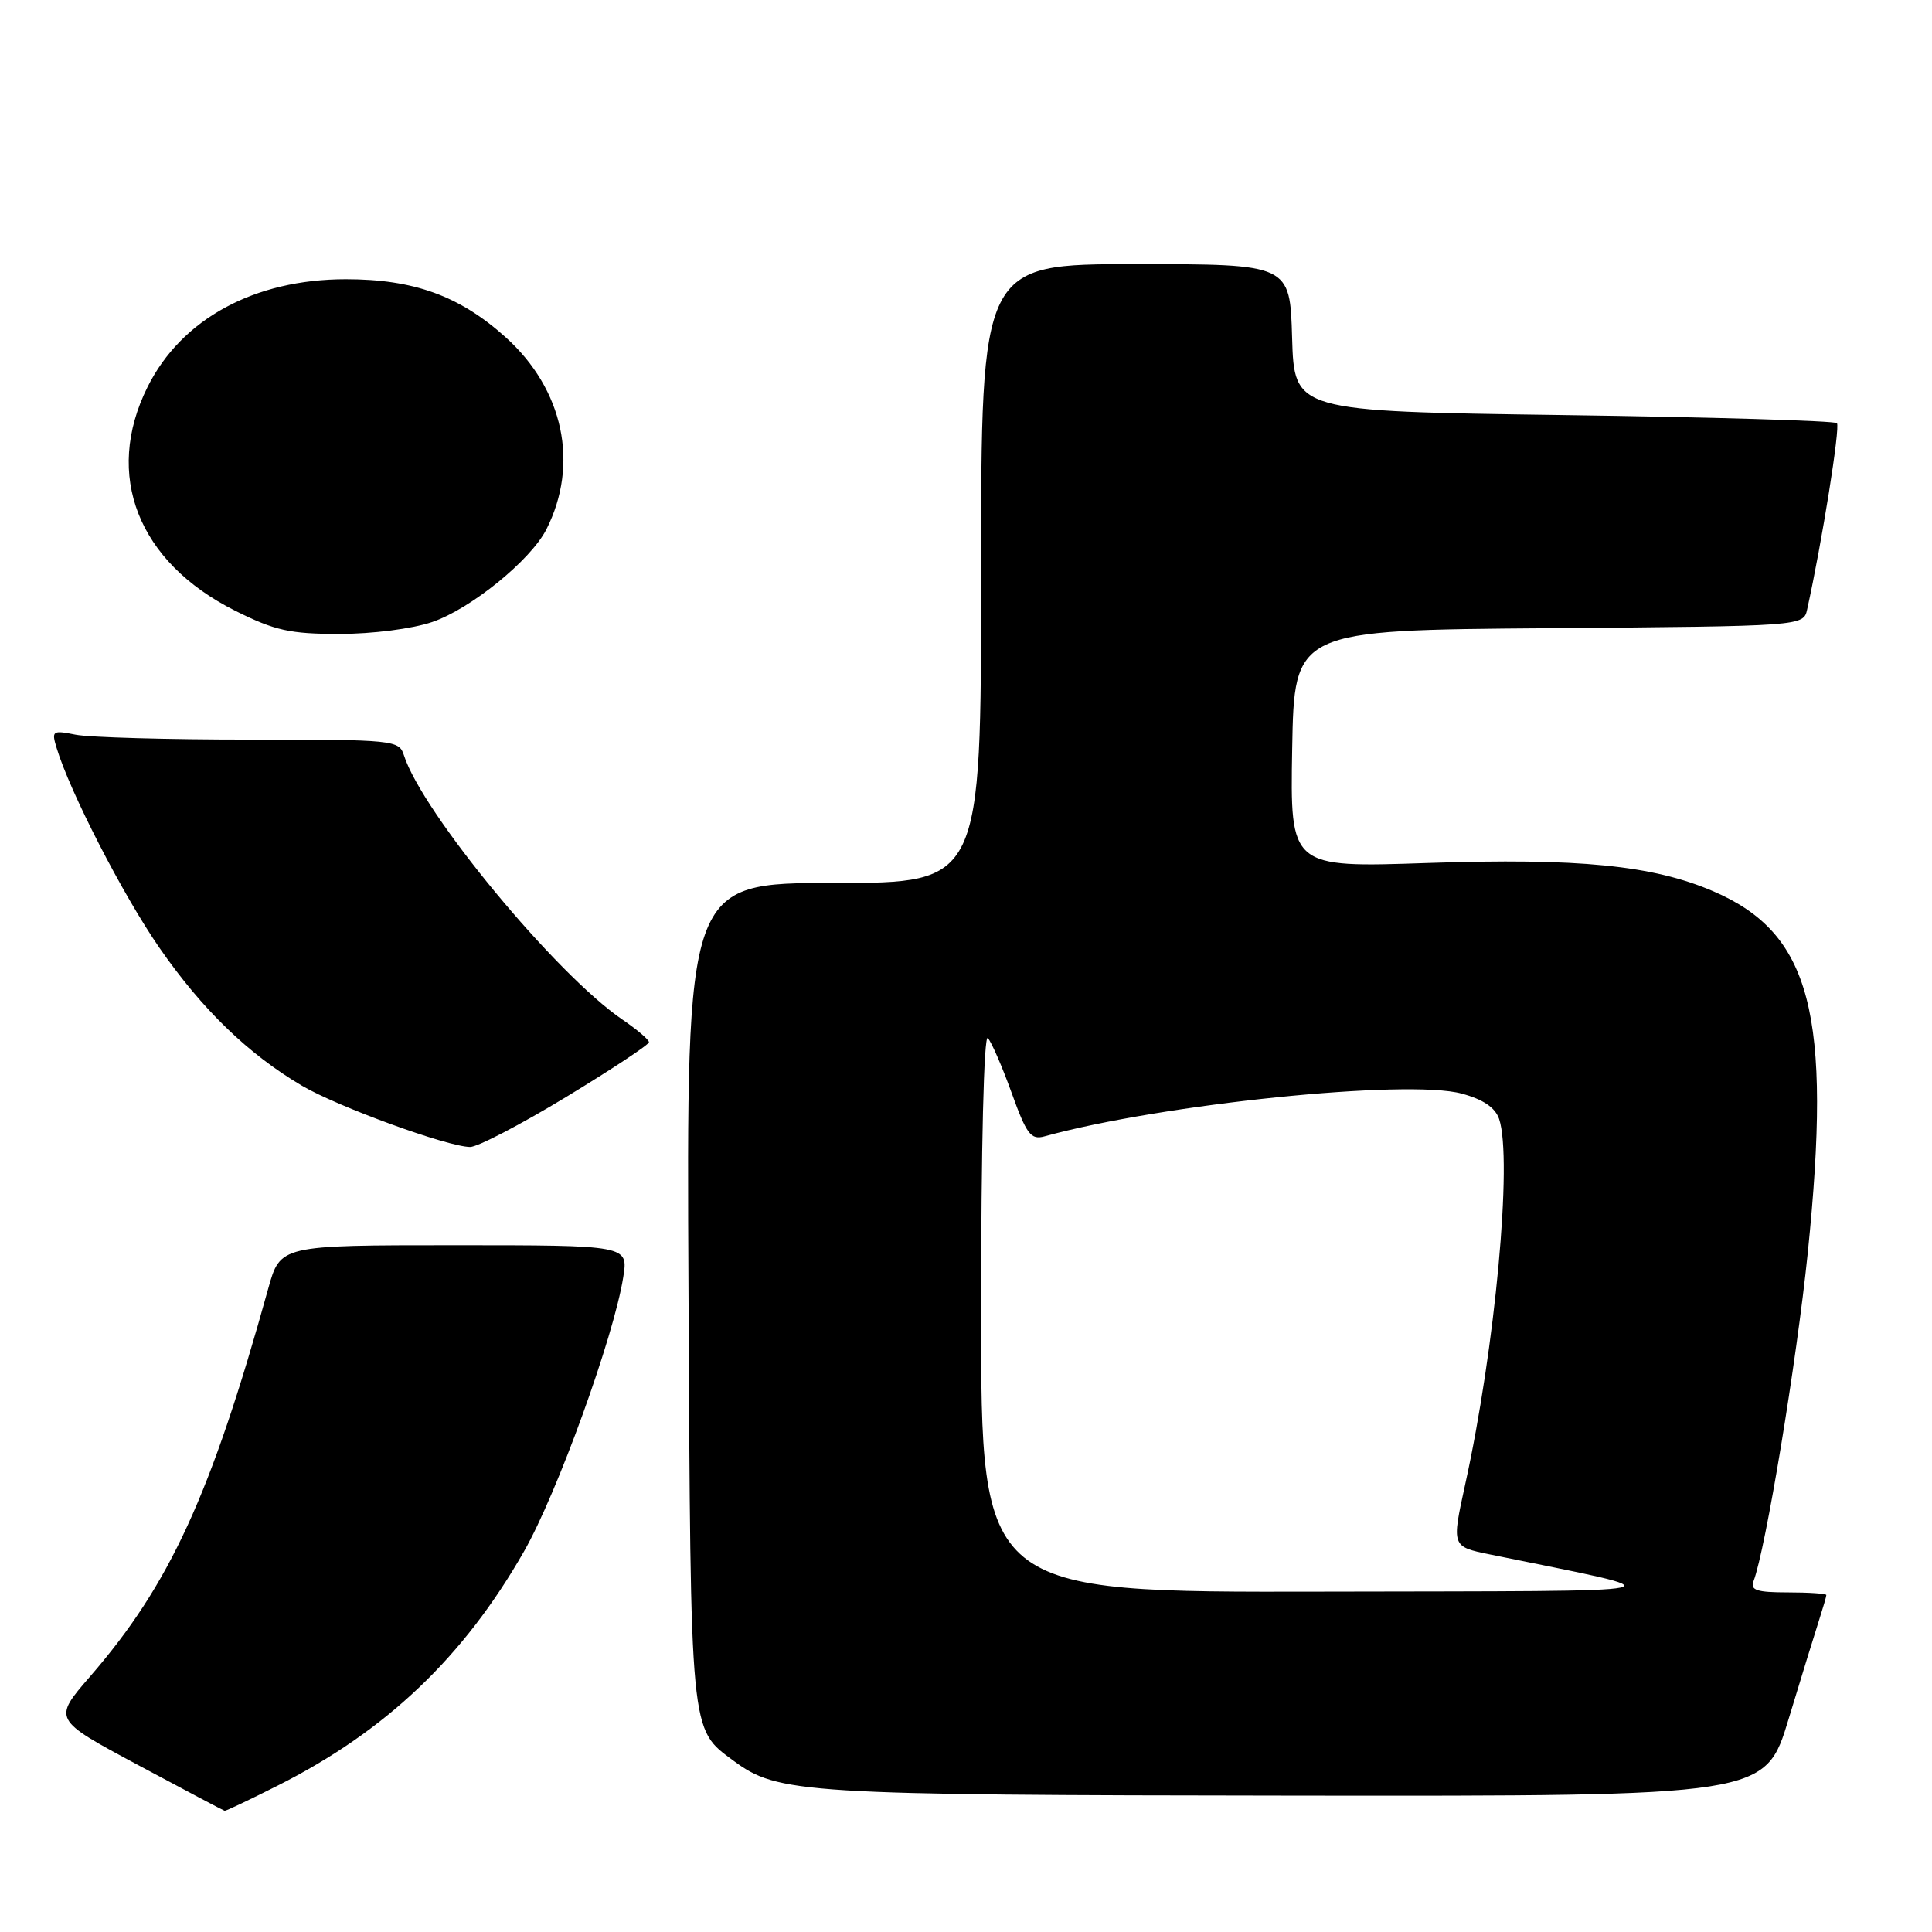 <?xml version="1.0" encoding="UTF-8" standalone="no"?>
<!DOCTYPE svg PUBLIC "-//W3C//DTD SVG 1.1//EN" "http://www.w3.org/Graphics/SVG/1.1/DTD/svg11.dtd" >
<svg xmlns="http://www.w3.org/2000/svg" xmlns:xlink="http://www.w3.org/1999/xlink" version="1.1" viewBox="0 0 256 256">
 <g >
 <path fill="currentColor"
d=" M 36.78 236.61 C 51.15 229.38 61.44 219.58 69.45 205.54 C 73.83 197.85 81.33 177.13 82.58 169.25 C 83.26 165.00 83.26 165.00 60.20 165.00 C 37.14 165.00 37.14 165.00 35.54 170.75 C 27.94 198.12 22.50 209.96 11.92 222.16 C 7.01 227.83 7.01 227.83 18.26 233.86 C 24.44 237.17 29.62 239.91 29.77 239.94 C 29.93 239.97 33.08 238.48 36.78 236.61 Z  M 237.01 227.75 C 238.72 222.11 240.54 216.20 241.06 214.60 C 241.57 213.01 242.00 211.54 242.00 211.35 C 242.00 211.16 239.70 211.00 236.89 211.00 C 232.80 211.00 231.90 210.71 232.35 209.52 C 233.95 205.35 238.05 180.51 239.54 166.00 C 242.77 134.33 239.99 123.68 227.02 118.10 C 219.00 114.65 209.17 113.68 189.22 114.35 C 170.95 114.97 170.95 114.97 171.22 99.24 C 171.50 83.50 171.50 83.50 205.23 83.24 C 238.97 82.97 238.97 82.97 239.46 80.74 C 241.42 71.88 243.87 56.53 243.40 56.07 C 243.09 55.76 226.79 55.27 207.17 55.00 C 171.50 54.50 171.50 54.50 171.21 44.75 C 170.93 35.00 170.93 35.00 150.46 35.00 C 130.00 35.00 130.00 35.00 130.00 76.00 C 130.00 117.00 130.00 117.00 110.48 117.00 C 90.95 117.00 90.95 117.00 91.23 171.25 C 91.52 230.21 91.41 229.03 97.17 233.29 C 103.08 237.67 106.21 237.86 171.71 237.93 C 233.91 238.00 233.91 238.00 237.01 227.75 Z  M 75.04 145.34 C 81.07 141.68 86.00 138.42 85.99 138.09 C 85.99 137.77 84.42 136.43 82.50 135.12 C 73.66 129.11 55.93 107.65 53.52 100.07 C 52.89 98.07 52.20 98.00 33.06 98.00 C 22.16 98.00 11.79 97.71 10.01 97.35 C 6.95 96.74 6.81 96.84 7.50 99.10 C 9.25 104.91 16.28 118.58 21.09 125.54 C 26.75 133.72 32.87 139.65 39.99 143.85 C 44.74 146.65 59.26 151.94 62.29 151.98 C 63.27 151.99 69.01 149.00 75.04 145.34 Z  M 57.27 82.42 C 62.38 80.68 70.33 74.22 72.40 70.14 C 76.78 61.48 74.67 51.59 66.99 44.68 C 60.90 39.20 54.83 37.00 45.83 37.00 C 33.72 37.00 24.04 42.26 19.55 51.28 C 13.74 62.94 18.26 74.47 31.17 80.93 C 36.43 83.56 38.43 84.00 44.98 84.00 C 49.33 84.00 54.64 83.32 57.27 82.42 Z  M 130.00 173.80 C 130.00 152.04 130.37 136.99 130.89 137.55 C 131.38 138.07 132.80 141.35 134.05 144.82 C 136.03 150.32 136.60 151.07 138.41 150.57 C 153.92 146.29 186.48 142.95 193.69 144.91 C 196.54 145.68 198.12 146.76 198.64 148.27 C 200.44 153.58 198.12 178.67 194.14 196.71 C 192.34 204.93 192.34 204.93 197.42 205.97 C 223.17 211.23 225.14 210.79 175.25 210.90 C 130.00 211.00 130.00 211.00 130.00 173.80 Z "/>
</g>
</svg>